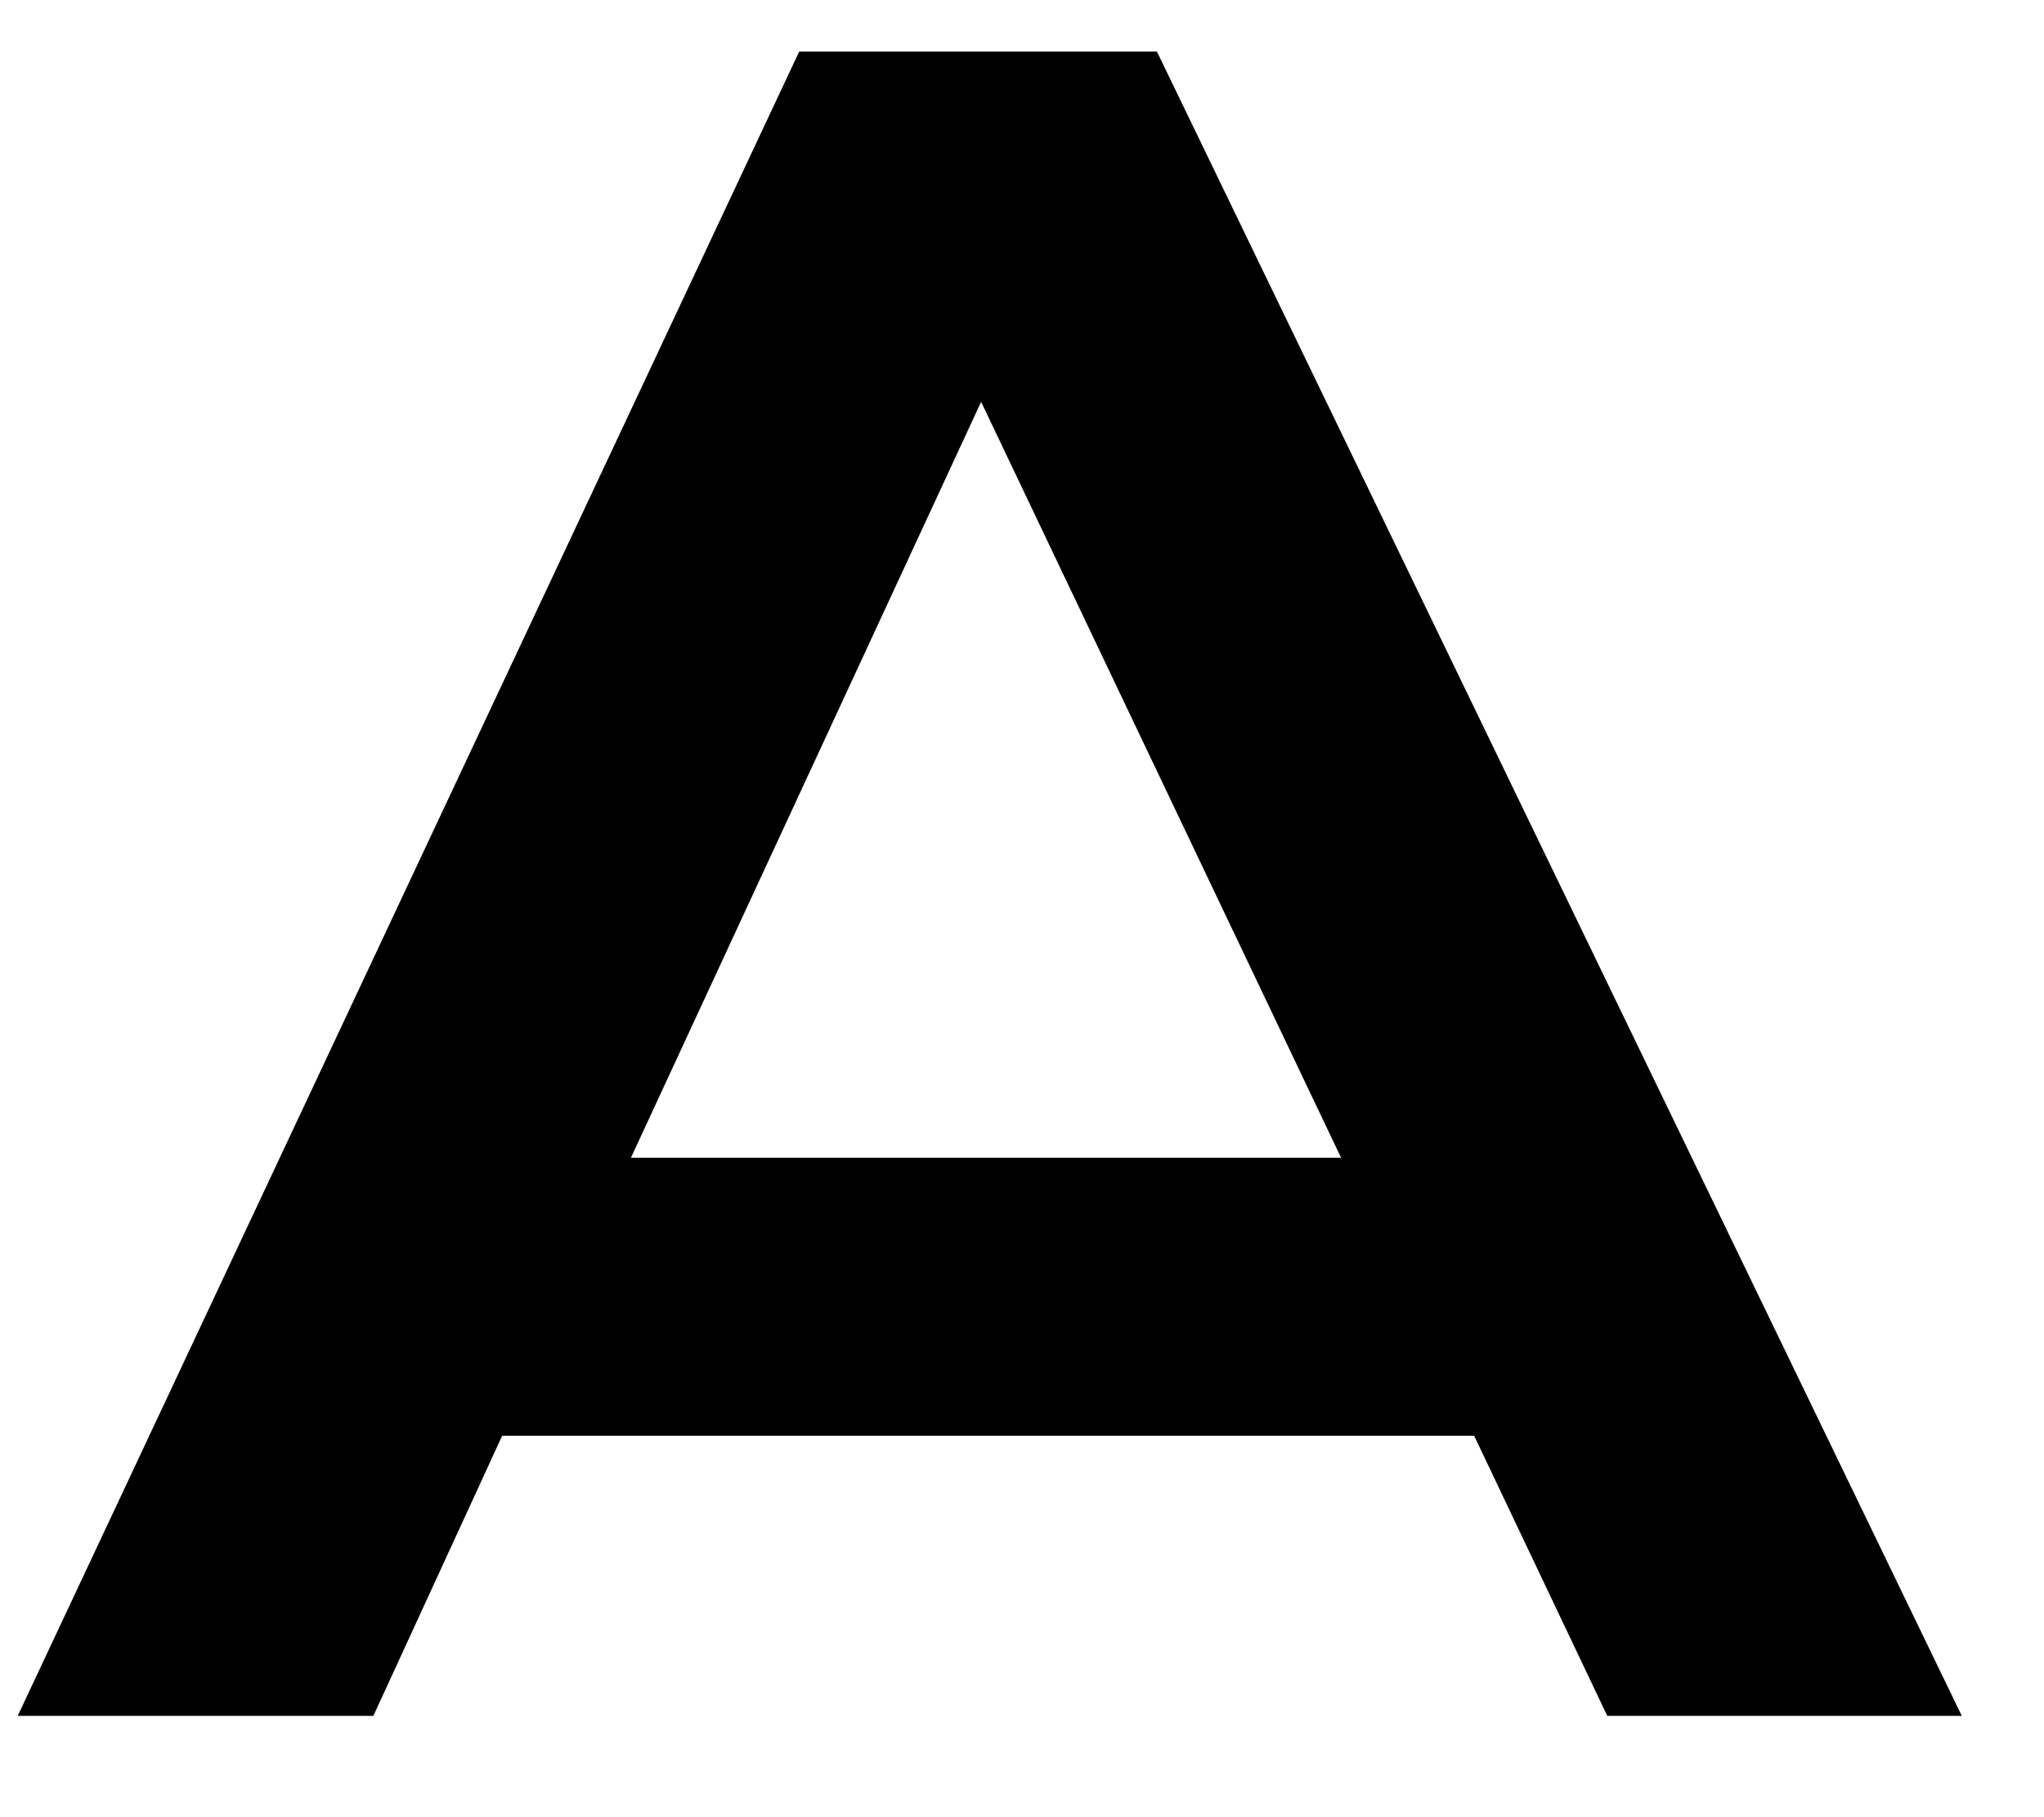<?xml version="1.0" encoding="UTF-8" standalone="no"?><svg width='9' height='8' viewBox='0 0 9 8' fill='none' xmlns='http://www.w3.org/2000/svg'>
<path fill-rule='evenodd' clip-rule='evenodd' d='M5.905 5.097L4.32 1.769L2.778 5.097H5.905ZM3.519 0.227H5.094L8.638 7.554H7.077L6.491 6.321H2.211L1.644 7.554H0.078L3.519 0.227Z' fill='black'/>
</svg>
